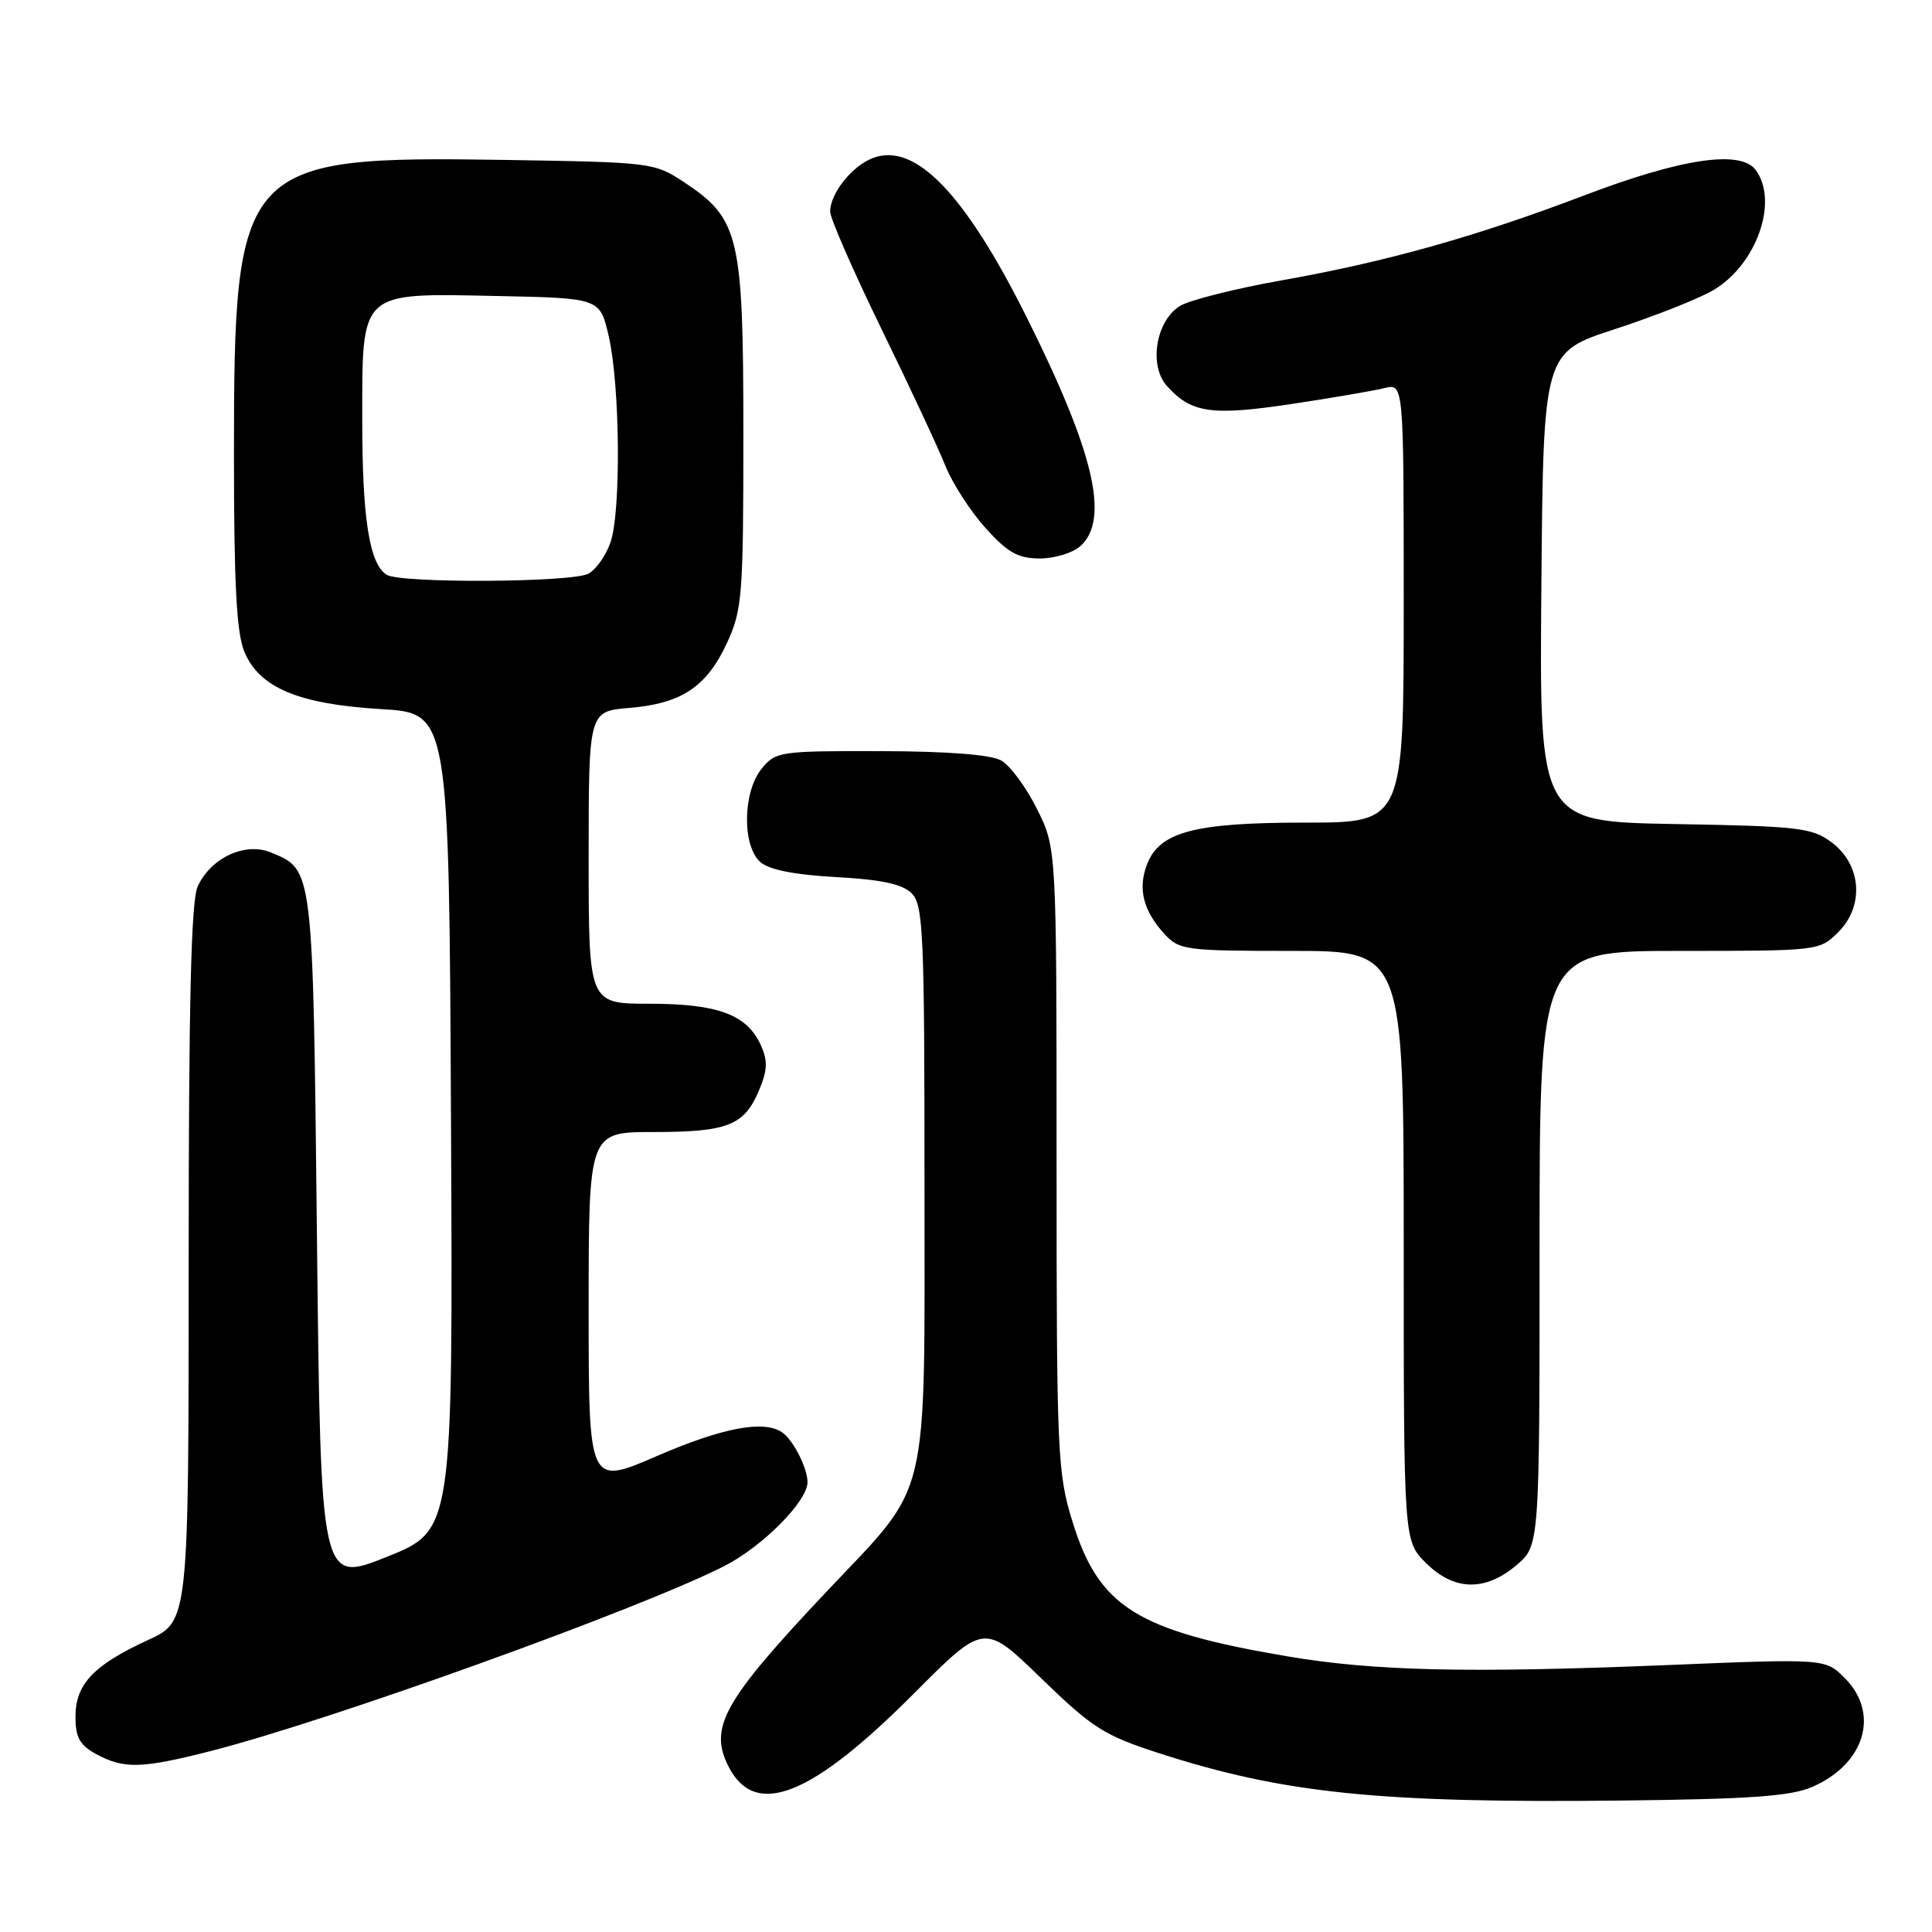 <?xml version="1.0" encoding="UTF-8" standalone="no"?>
<!DOCTYPE svg PUBLIC "-//W3C//DTD SVG 1.1//EN" "http://www.w3.org/Graphics/SVG/1.1/DTD/svg11.dtd" >
<svg xmlns="http://www.w3.org/2000/svg" xmlns:xlink="http://www.w3.org/1999/xlink" version="1.1" viewBox="0 0 256 256">
 <g >
 <path fill="currentColor"
d=" M 240.12 236.78 C 247.12 233.75 249.12 227.03 244.43 222.34 C 241.86 219.77 241.86 219.77 220.68 220.64 C 194.34 221.71 182.03 221.42 170.50 219.46 C 150.61 216.08 145.60 212.93 142.11 201.63 C 140.11 195.14 140.00 192.71 140.00 153.59 C 140.00 112.39 140.00 112.39 137.40 107.18 C 135.97 104.31 133.84 101.42 132.65 100.76 C 131.27 99.99 125.54 99.55 116.67 99.53 C 103.32 99.50 102.77 99.58 100.92 101.86 C 98.41 104.94 98.32 112.09 100.75 114.23 C 101.91 115.25 105.30 115.92 110.80 116.22 C 116.82 116.55 119.57 117.14 120.80 118.37 C 122.34 119.91 122.50 123.58 122.50 156.79 C 122.50 199.96 123.40 196.20 109.57 210.85 C 95.82 225.42 93.87 228.91 96.57 234.14 C 100.11 240.98 107.52 238.03 121.10 224.40 C 130.41 215.05 130.41 215.05 137.95 222.37 C 144.73 228.95 146.31 229.96 153.50 232.28 C 170.05 237.64 182.74 238.94 215.00 238.58 C 231.90 238.39 237.28 238.01 240.12 236.78 Z  M 27.93 232.02 C 43.72 227.99 84.65 213.25 95.92 207.54 C 101.00 204.97 107.00 198.93 107.00 196.40 C 107.00 194.50 105.08 190.75 103.60 189.77 C 101.17 188.14 95.65 189.20 87.05 192.93 C 78.00 196.85 78.00 196.85 78.00 173.43 C 78.00 150.00 78.00 150.00 86.57 150.00 C 96.44 150.00 98.63 149.13 100.58 144.46 C 101.71 141.77 101.75 140.55 100.80 138.46 C 98.96 134.43 95.10 133.00 86.05 133.00 C 78.00 133.00 78.00 133.00 78.00 113.62 C 78.00 94.25 78.00 94.25 83.41 93.80 C 90.31 93.23 93.65 91.00 96.34 85.17 C 98.35 80.81 98.50 78.95 98.50 57.50 C 98.50 31.27 97.97 28.99 90.67 24.16 C 86.71 21.54 86.38 21.50 66.90 21.19 C 31.82 20.65 31.00 21.53 31.00 60.21 C 31.00 77.36 31.34 83.89 32.38 86.36 C 34.37 91.13 39.56 93.31 50.50 93.96 C 59.50 94.50 59.50 94.50 59.76 148.64 C 60.02 202.78 60.02 202.78 51.26 206.29 C 42.50 209.79 42.50 209.79 42.00 164.15 C 41.46 114.65 41.54 115.29 35.88 112.95 C 32.48 111.54 27.93 113.67 26.19 117.47 C 25.32 119.39 25.00 132.87 25.00 167.47 C 25.00 214.85 25.00 214.85 19.60 217.32 C 12.41 220.62 10.00 223.16 10.00 227.47 C 10.00 230.22 10.57 231.24 12.75 232.43 C 16.43 234.42 18.76 234.36 27.93 232.02 Z  M 200.92 207.41 C 204.00 204.82 204.00 204.82 204.00 165.41 C 204.00 126.00 204.00 126.00 222.55 126.00 C 241.02 126.00 241.10 125.99 243.60 123.49 C 247.07 120.02 246.65 114.55 242.68 111.60 C 240.10 109.68 238.31 109.47 221.92 109.19 C 203.97 108.87 203.97 108.87 204.24 77.78 C 204.50 46.69 204.50 46.69 214.02 43.60 C 219.25 41.89 225.10 39.58 227.02 38.45 C 232.74 35.08 235.71 26.71 232.65 22.54 C 230.67 19.82 222.86 20.97 209.98 25.87 C 195.64 31.33 183.73 34.68 170.03 37.11 C 163.69 38.23 157.51 39.79 156.30 40.57 C 153.13 42.60 152.21 48.47 154.63 51.15 C 157.85 54.73 160.50 55.12 171.02 53.55 C 176.43 52.74 182.01 51.78 183.43 51.43 C 186.00 50.78 186.00 50.78 186.00 79.89 C 186.00 109.00 186.00 109.00 172.97 109.00 C 158.20 109.00 153.63 110.22 151.97 114.58 C 150.75 117.78 151.49 120.69 154.29 123.75 C 156.25 125.89 157.08 126.00 171.17 126.00 C 186.00 126.00 186.00 126.00 186.00 165.08 C 186.00 204.15 186.00 204.15 188.92 207.08 C 192.65 210.80 196.76 210.92 200.92 207.41 Z  M 143.17 72.35 C 147.07 68.81 144.97 59.90 136.02 42.00 C 127.83 25.61 121.25 18.81 115.66 20.94 C 112.90 21.99 110.00 25.63 110.00 28.04 C 110.00 28.92 113.06 35.92 116.80 43.59 C 120.54 51.26 124.36 59.43 125.28 61.75 C 126.21 64.06 128.60 67.77 130.60 69.98 C 133.54 73.24 134.91 74.00 137.79 74.00 C 139.74 74.00 142.17 73.26 143.17 72.35 Z  M 51.23 76.16 C 48.95 74.72 48.00 68.72 48.00 55.76 C 48.00 38.40 47.52 38.85 65.77 39.22 C 79.49 39.50 79.49 39.50 80.65 44.50 C 82.16 51.01 82.31 67.82 80.89 71.87 C 80.29 73.62 78.97 75.48 77.96 76.02 C 75.77 77.19 53.04 77.31 51.23 76.16 Z "/>
</g>
</svg>